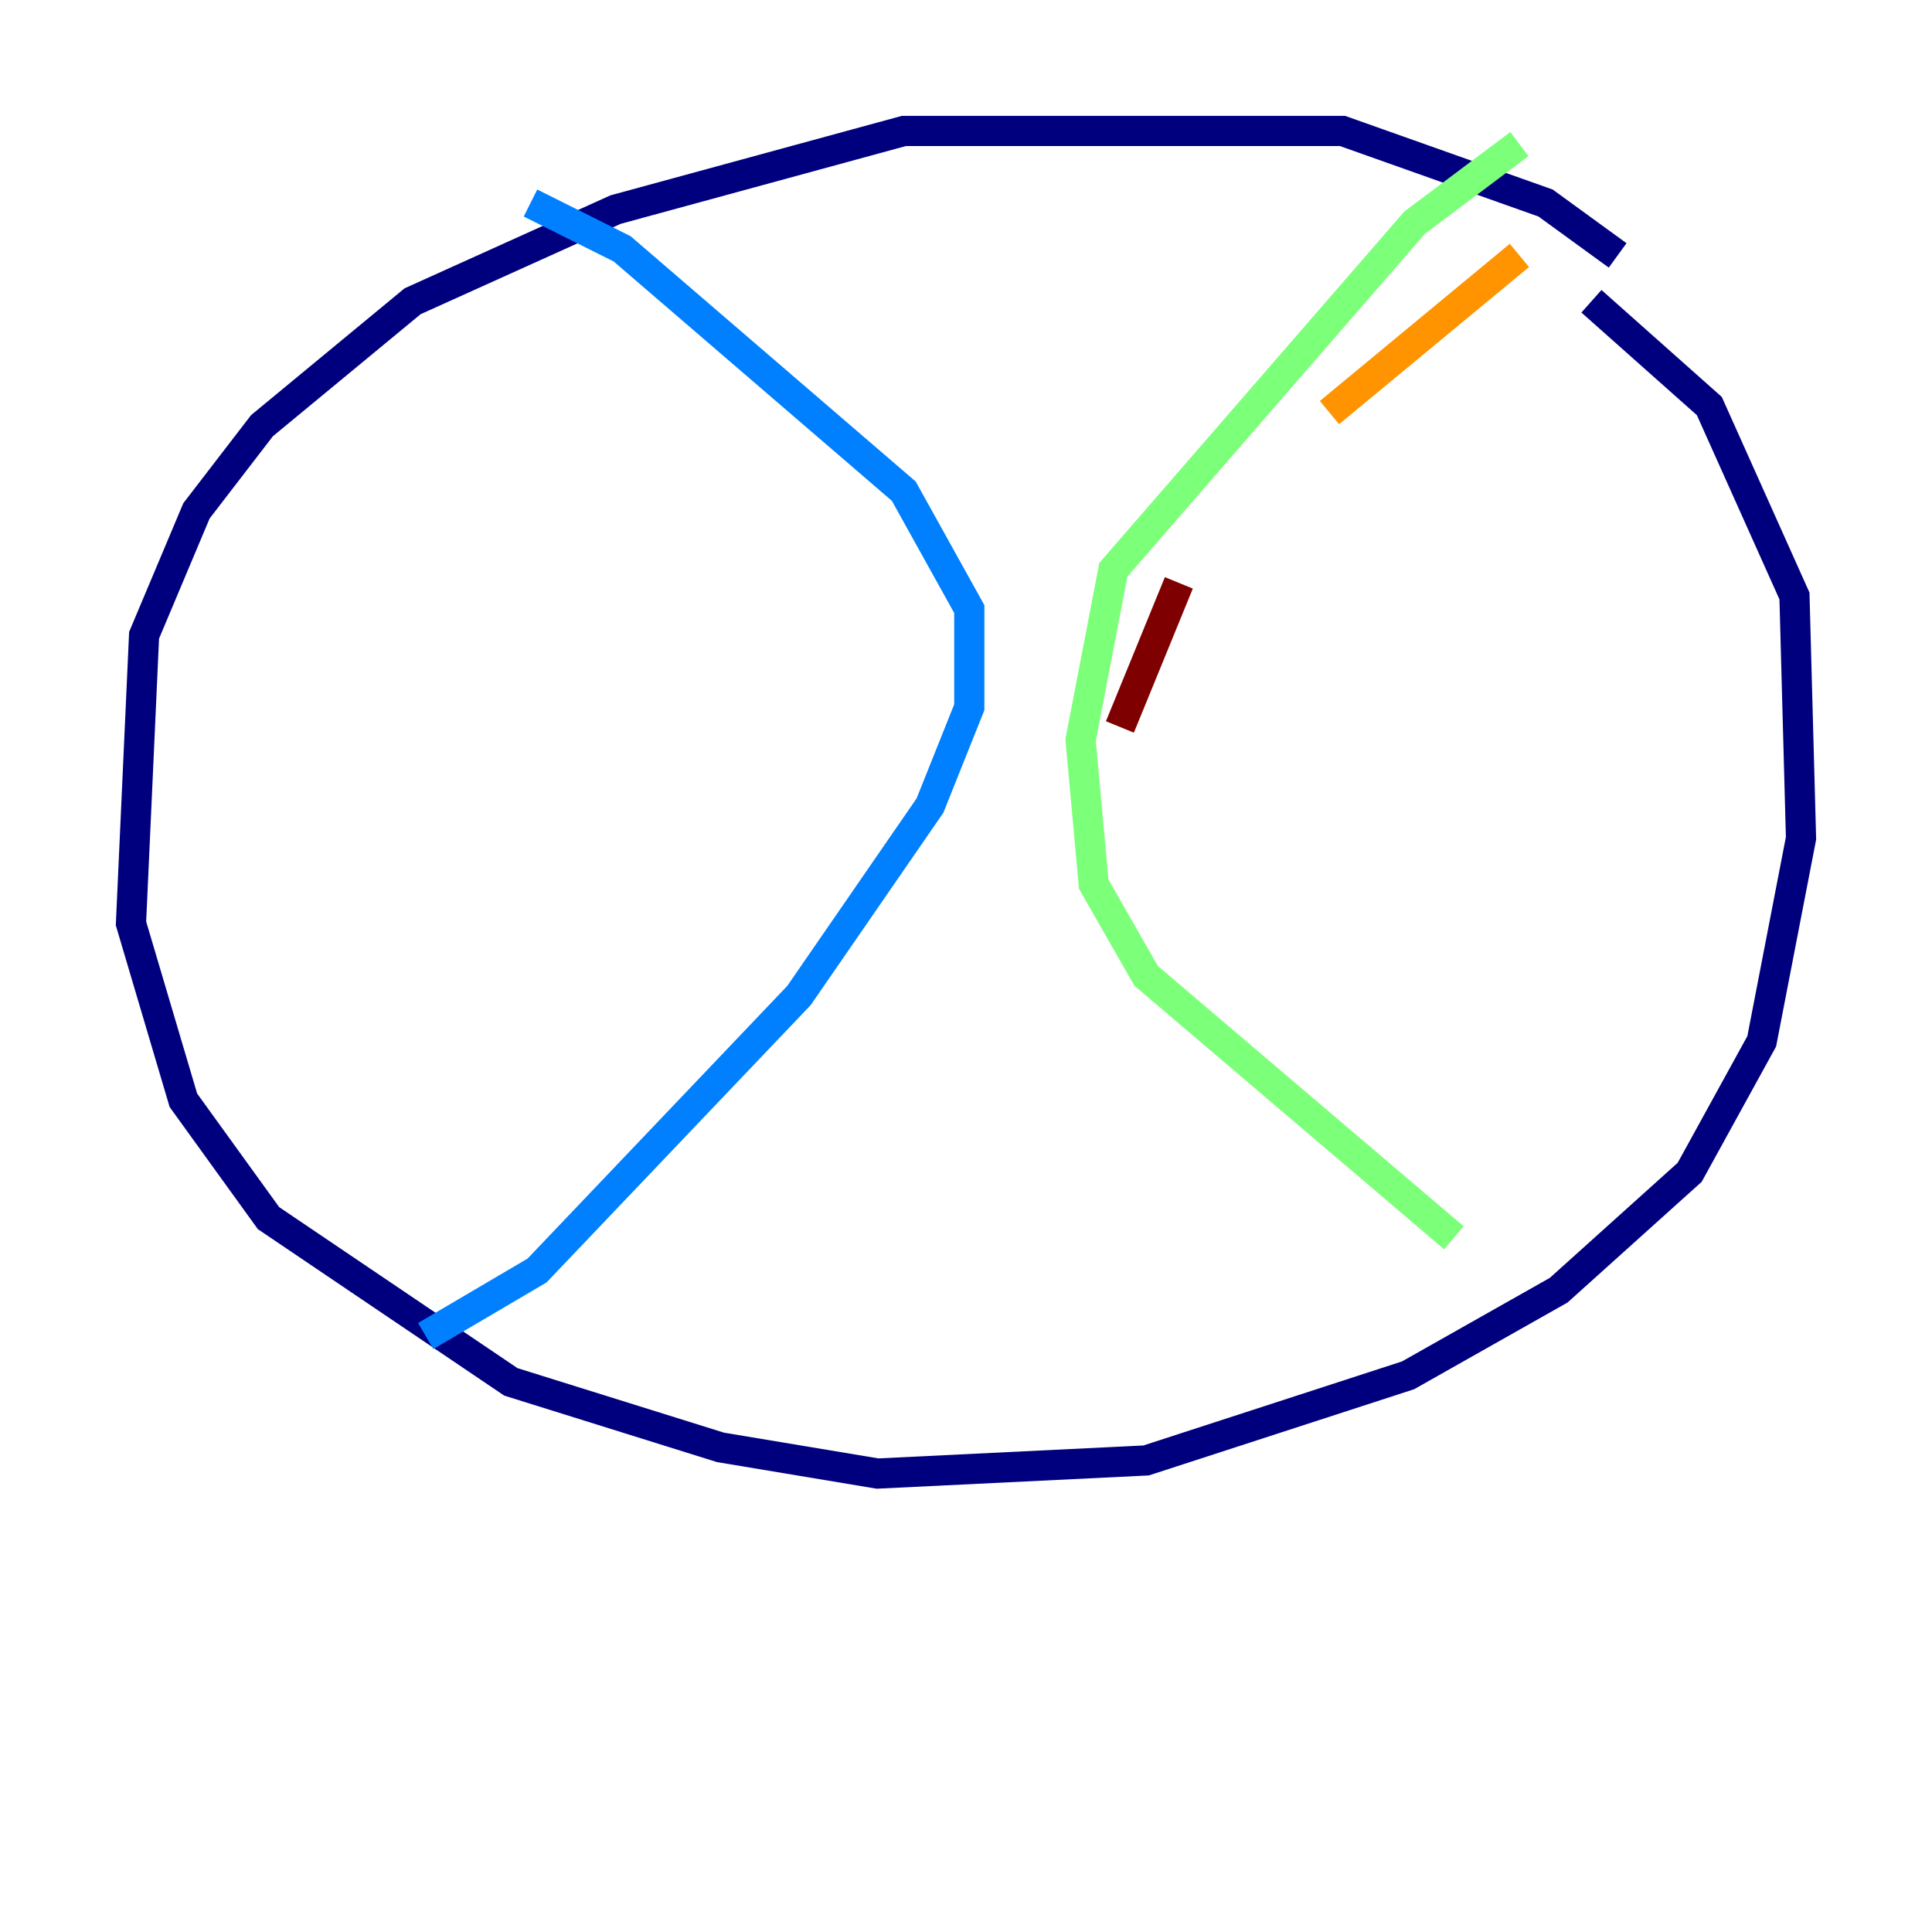 <?xml version="1.0" encoding="utf-8" ?>
<svg baseProfile="tiny" height="128" version="1.2" viewBox="0,0,128,128" width="128" xmlns="http://www.w3.org/2000/svg" xmlns:ev="http://www.w3.org/2001/xml-events" xmlns:xlink="http://www.w3.org/1999/xlink"><defs /><polyline fill="none" points="107.173,16.922 102.4,13.451 88.949,8.678 59.878,8.678 40.786,13.885 27.336,19.959 17.356,28.203 13.017,33.844 9.546,42.088 8.678,61.18 12.149,72.895 17.79,80.705 33.844,91.552 47.729,95.891 58.142,97.627 75.932,96.759 93.288,91.119 103.268,85.478 111.946,77.668 116.719,68.99 119.322,55.539 118.888,39.485 113.248,26.902 105.437,19.959" stroke="#00007f" stroke-width="2" /><polyline fill="none" points="35.146,13.451 41.22,16.488 59.878,32.542 64.217,40.352 64.217,46.861 61.614,53.37 52.936,65.953 35.58,84.176 28.203,88.515" stroke="#0080ff" stroke-width="2" /><polyline fill="none" points="100.664,9.546 93.722,14.752 73.763,37.749 71.593,49.031 72.461,58.576 75.932,64.651 96.325,82.007" stroke="#7cff79" stroke-width="2" /><polyline fill="none" points="100.664,16.922 88.081,27.336" stroke="#ff9400" stroke-width="2" /><polyline fill="none" points="78.102,38.617 74.197,48.163" stroke="#7f0000" stroke-width="2" /></svg>